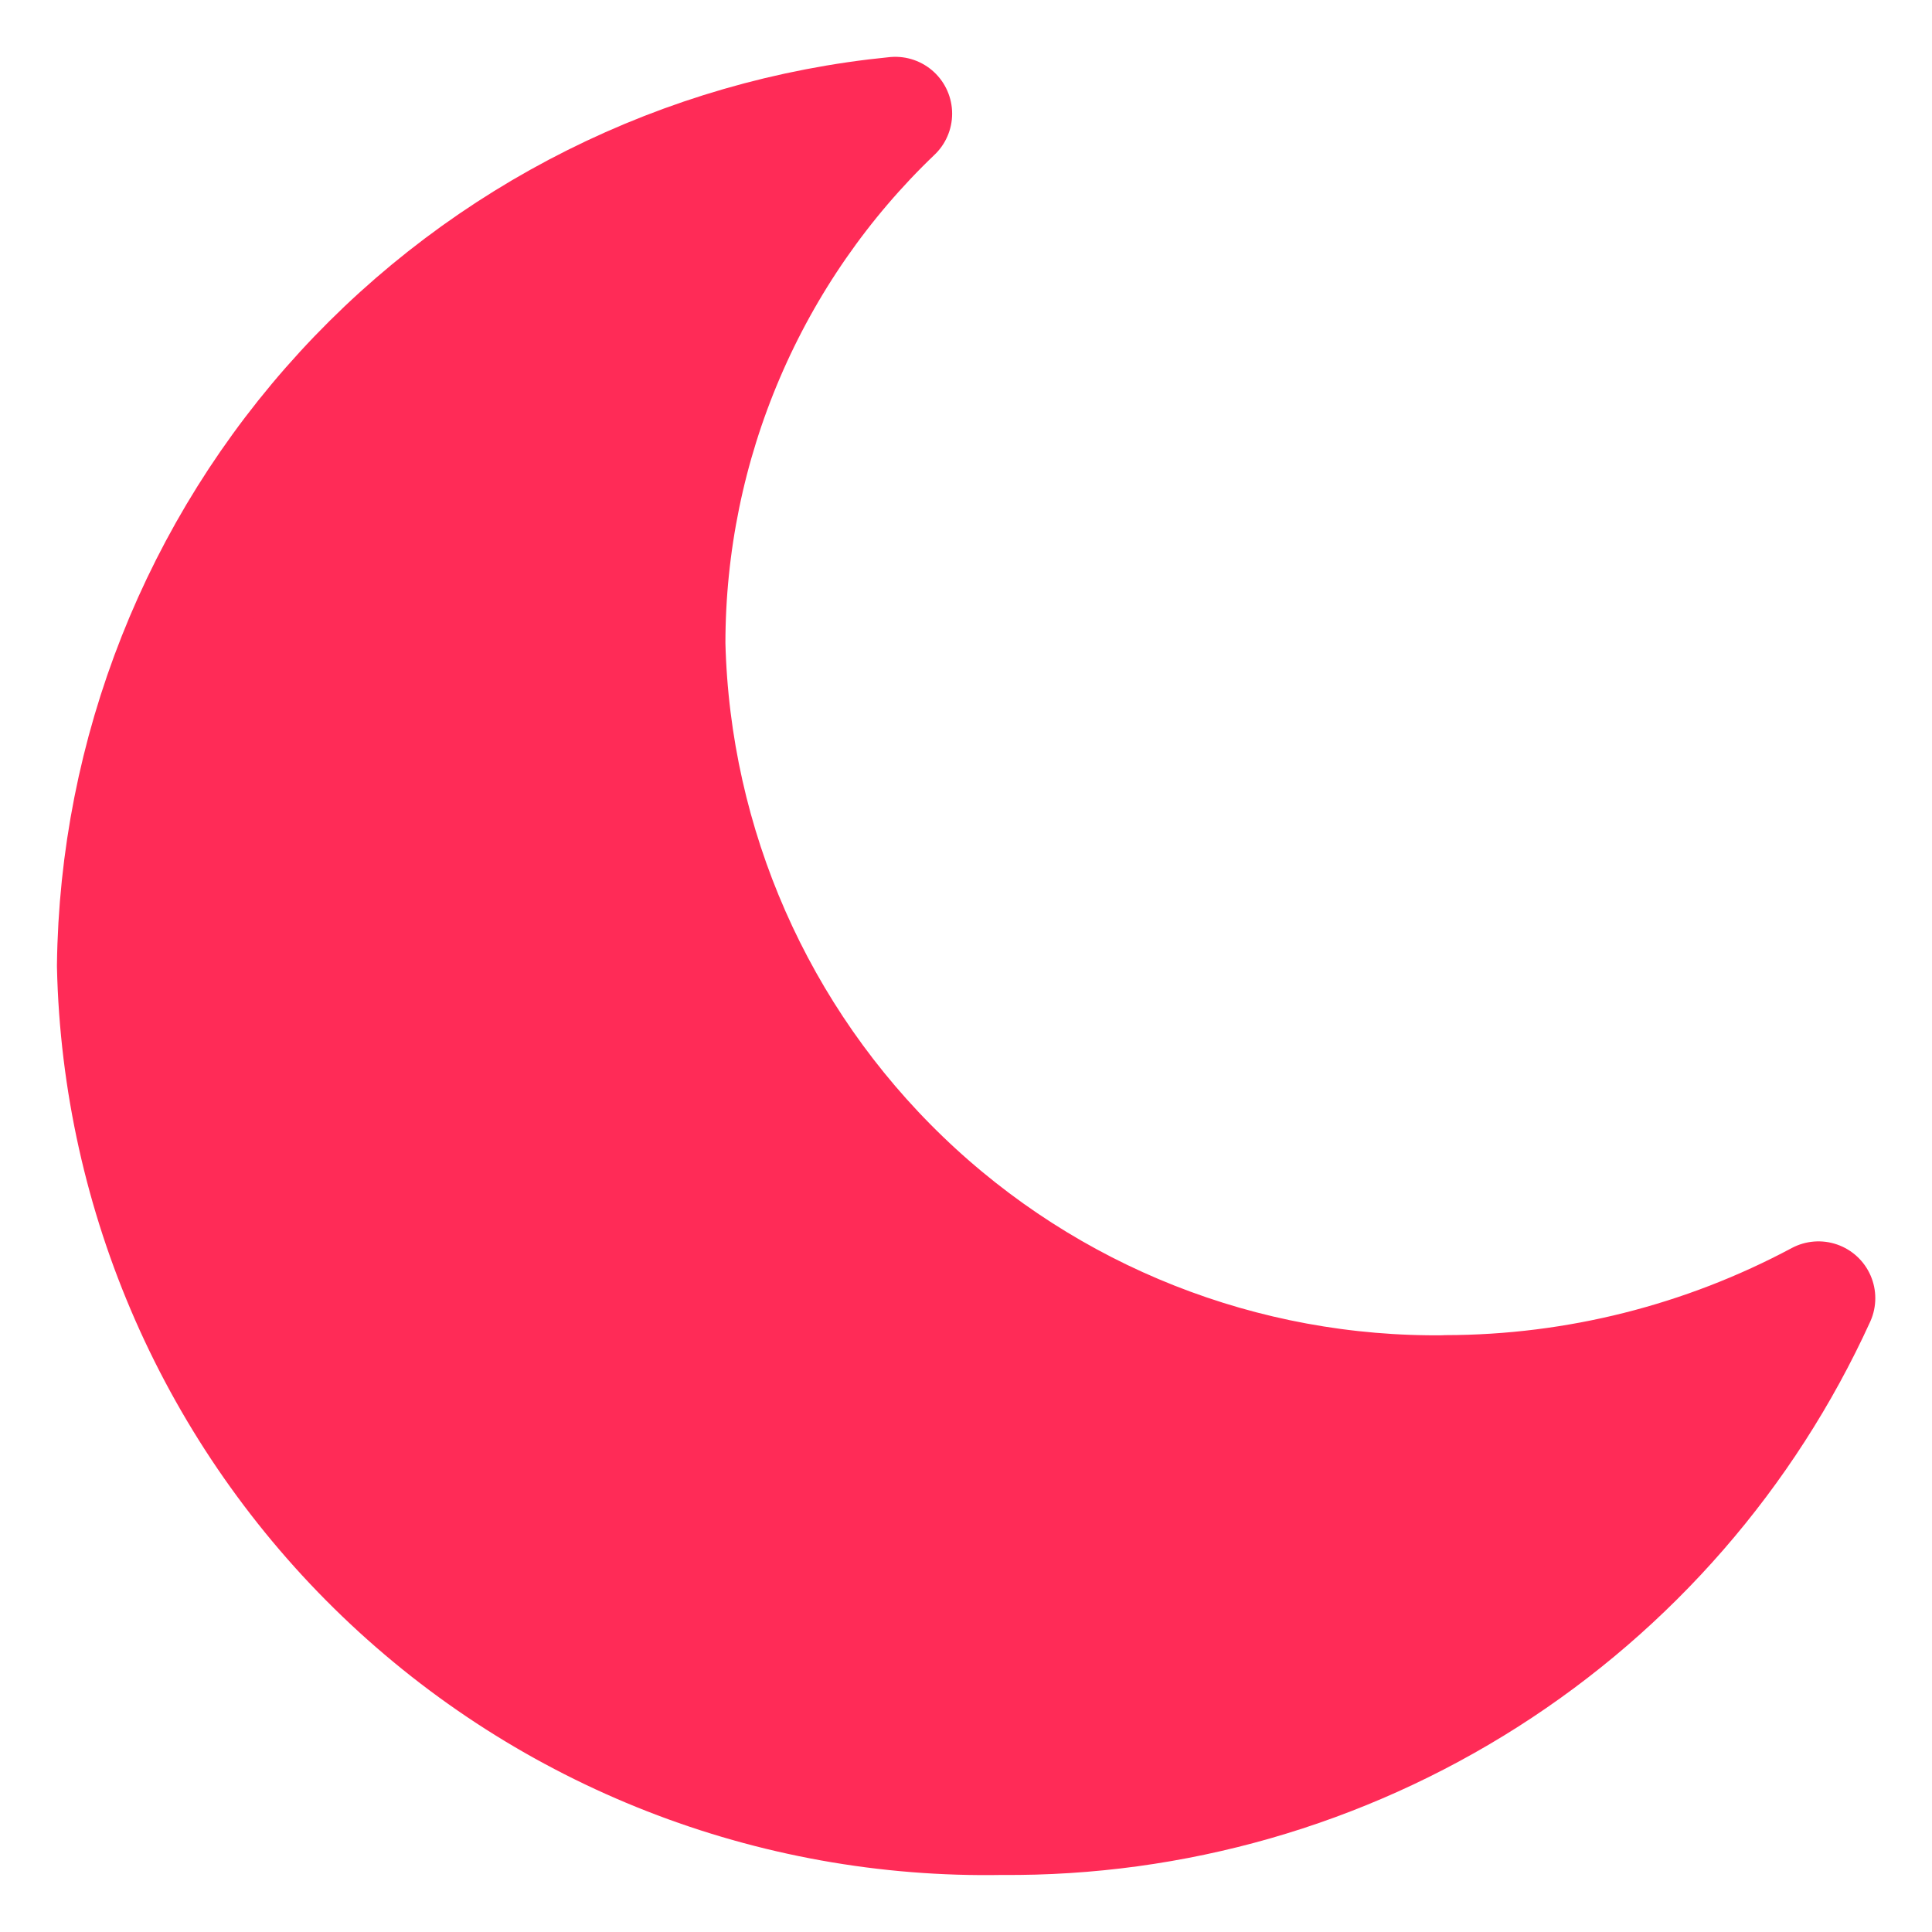 <svg fill="none" height="17" viewBox="0 0 17 17" width="17" xmlns="http://www.w3.org/2000/svg"><path d="m12.723 12.249c-1.778.024-3.493-.654-4.773-1.887-1.281-1.233-2.023-2.921-2.067-4.698 0-.872.177-1.735.52-2.536.343-.802.845-1.526 1.475-2.128-1.868.184-3.603 1.052-4.872 2.435s-1.983 3.187-2.005 5.064c.045 2.03.893 3.958 2.358 5.364 1.465 1.406 3.427 2.173 5.457 2.135 1.512.013 2.995-.412 4.27-1.224 1.275-.812 2.288-1.976 2.915-3.351-1.008.539-2.134.823-3.277.825z" fill="#ff2b57" stroke="#ff2b57" stroke-linecap="round" stroke-linejoin="round"/></svg>